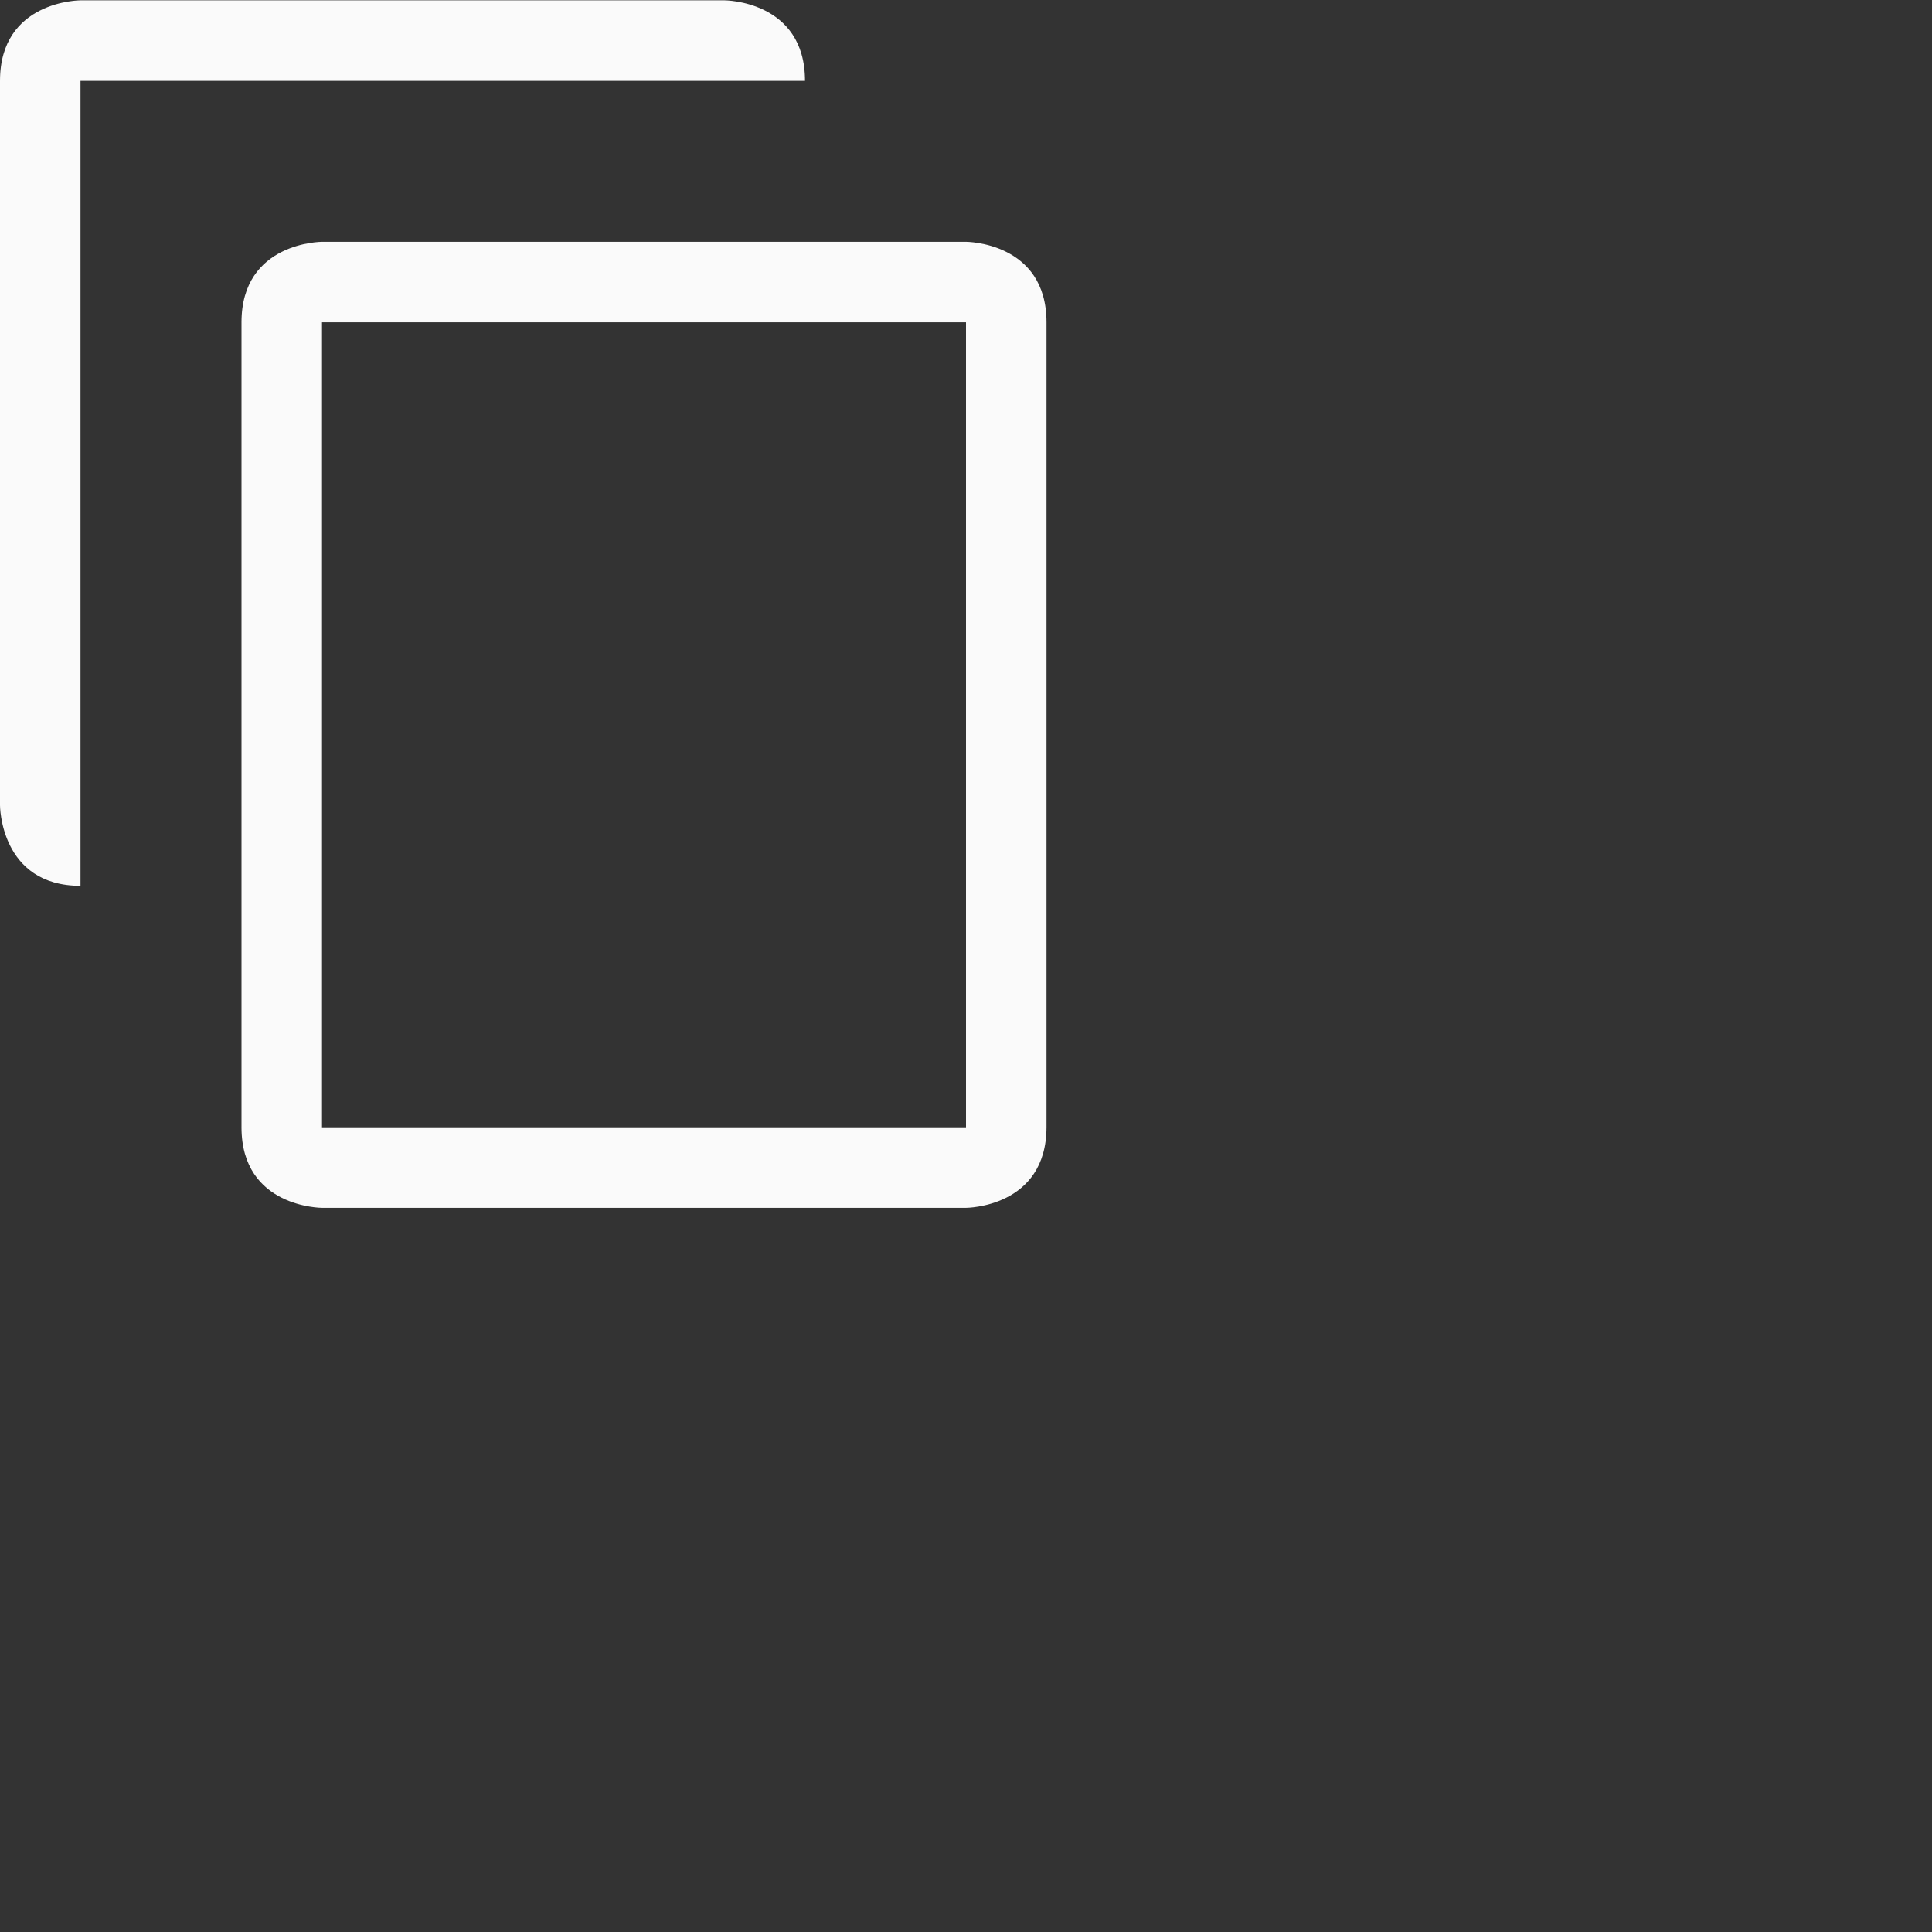 <?xml version="1.0" encoding="UTF-8"?>
<svg width="24px" height="24px" viewBox="0 0 24 24" version="1.1" xmlns="http://www.w3.org/2000/svg" xmlns:xlink="http://www.w3.org/1999/xlink">
    <rect x="0" y="0" width="24" height="24" fill="#333333" stroke="none"/>
    <!-- Generator: Sketch 51.3 (57544) - http://www.bohemiancoding.com/sketch -->
    <title>view-paged</title>
    <desc>Created with Sketch.</desc>
    <defs></defs>
    <g id="view-paged" stroke="none" stroke-width="1" fill="none" fill-rule="evenodd">
        <g id="38" transform="translate(5.fafafa, 4.fafafa)" fill="#fafafa" fill-rule="nonzero">
            <path d="M1,0.004 C1,0.004 0,0.004 0,1.004 L0,10.004 C0,10.004 0,11.004 1,11.004 L1,1.004 L10,1.004 C10,0.004 9,0.004 9,0.004 L1,0.004 Z M4,3.004 C4,3.004 3,3.004 3,4.004 L3,14.004 C3,15.004 4,15.004 4,15.004 L12,15.004 C12,15.004 13,15.003 13,14 L13,4.004 C13,3.004 12,3.004 12,3.004 L4,3.004 Z M4,4.004 L12,4.004 L12,14.004 L4,14.004 L4,4.004 Z" id="Shape"></path>
        </g>
    </g>
</svg>